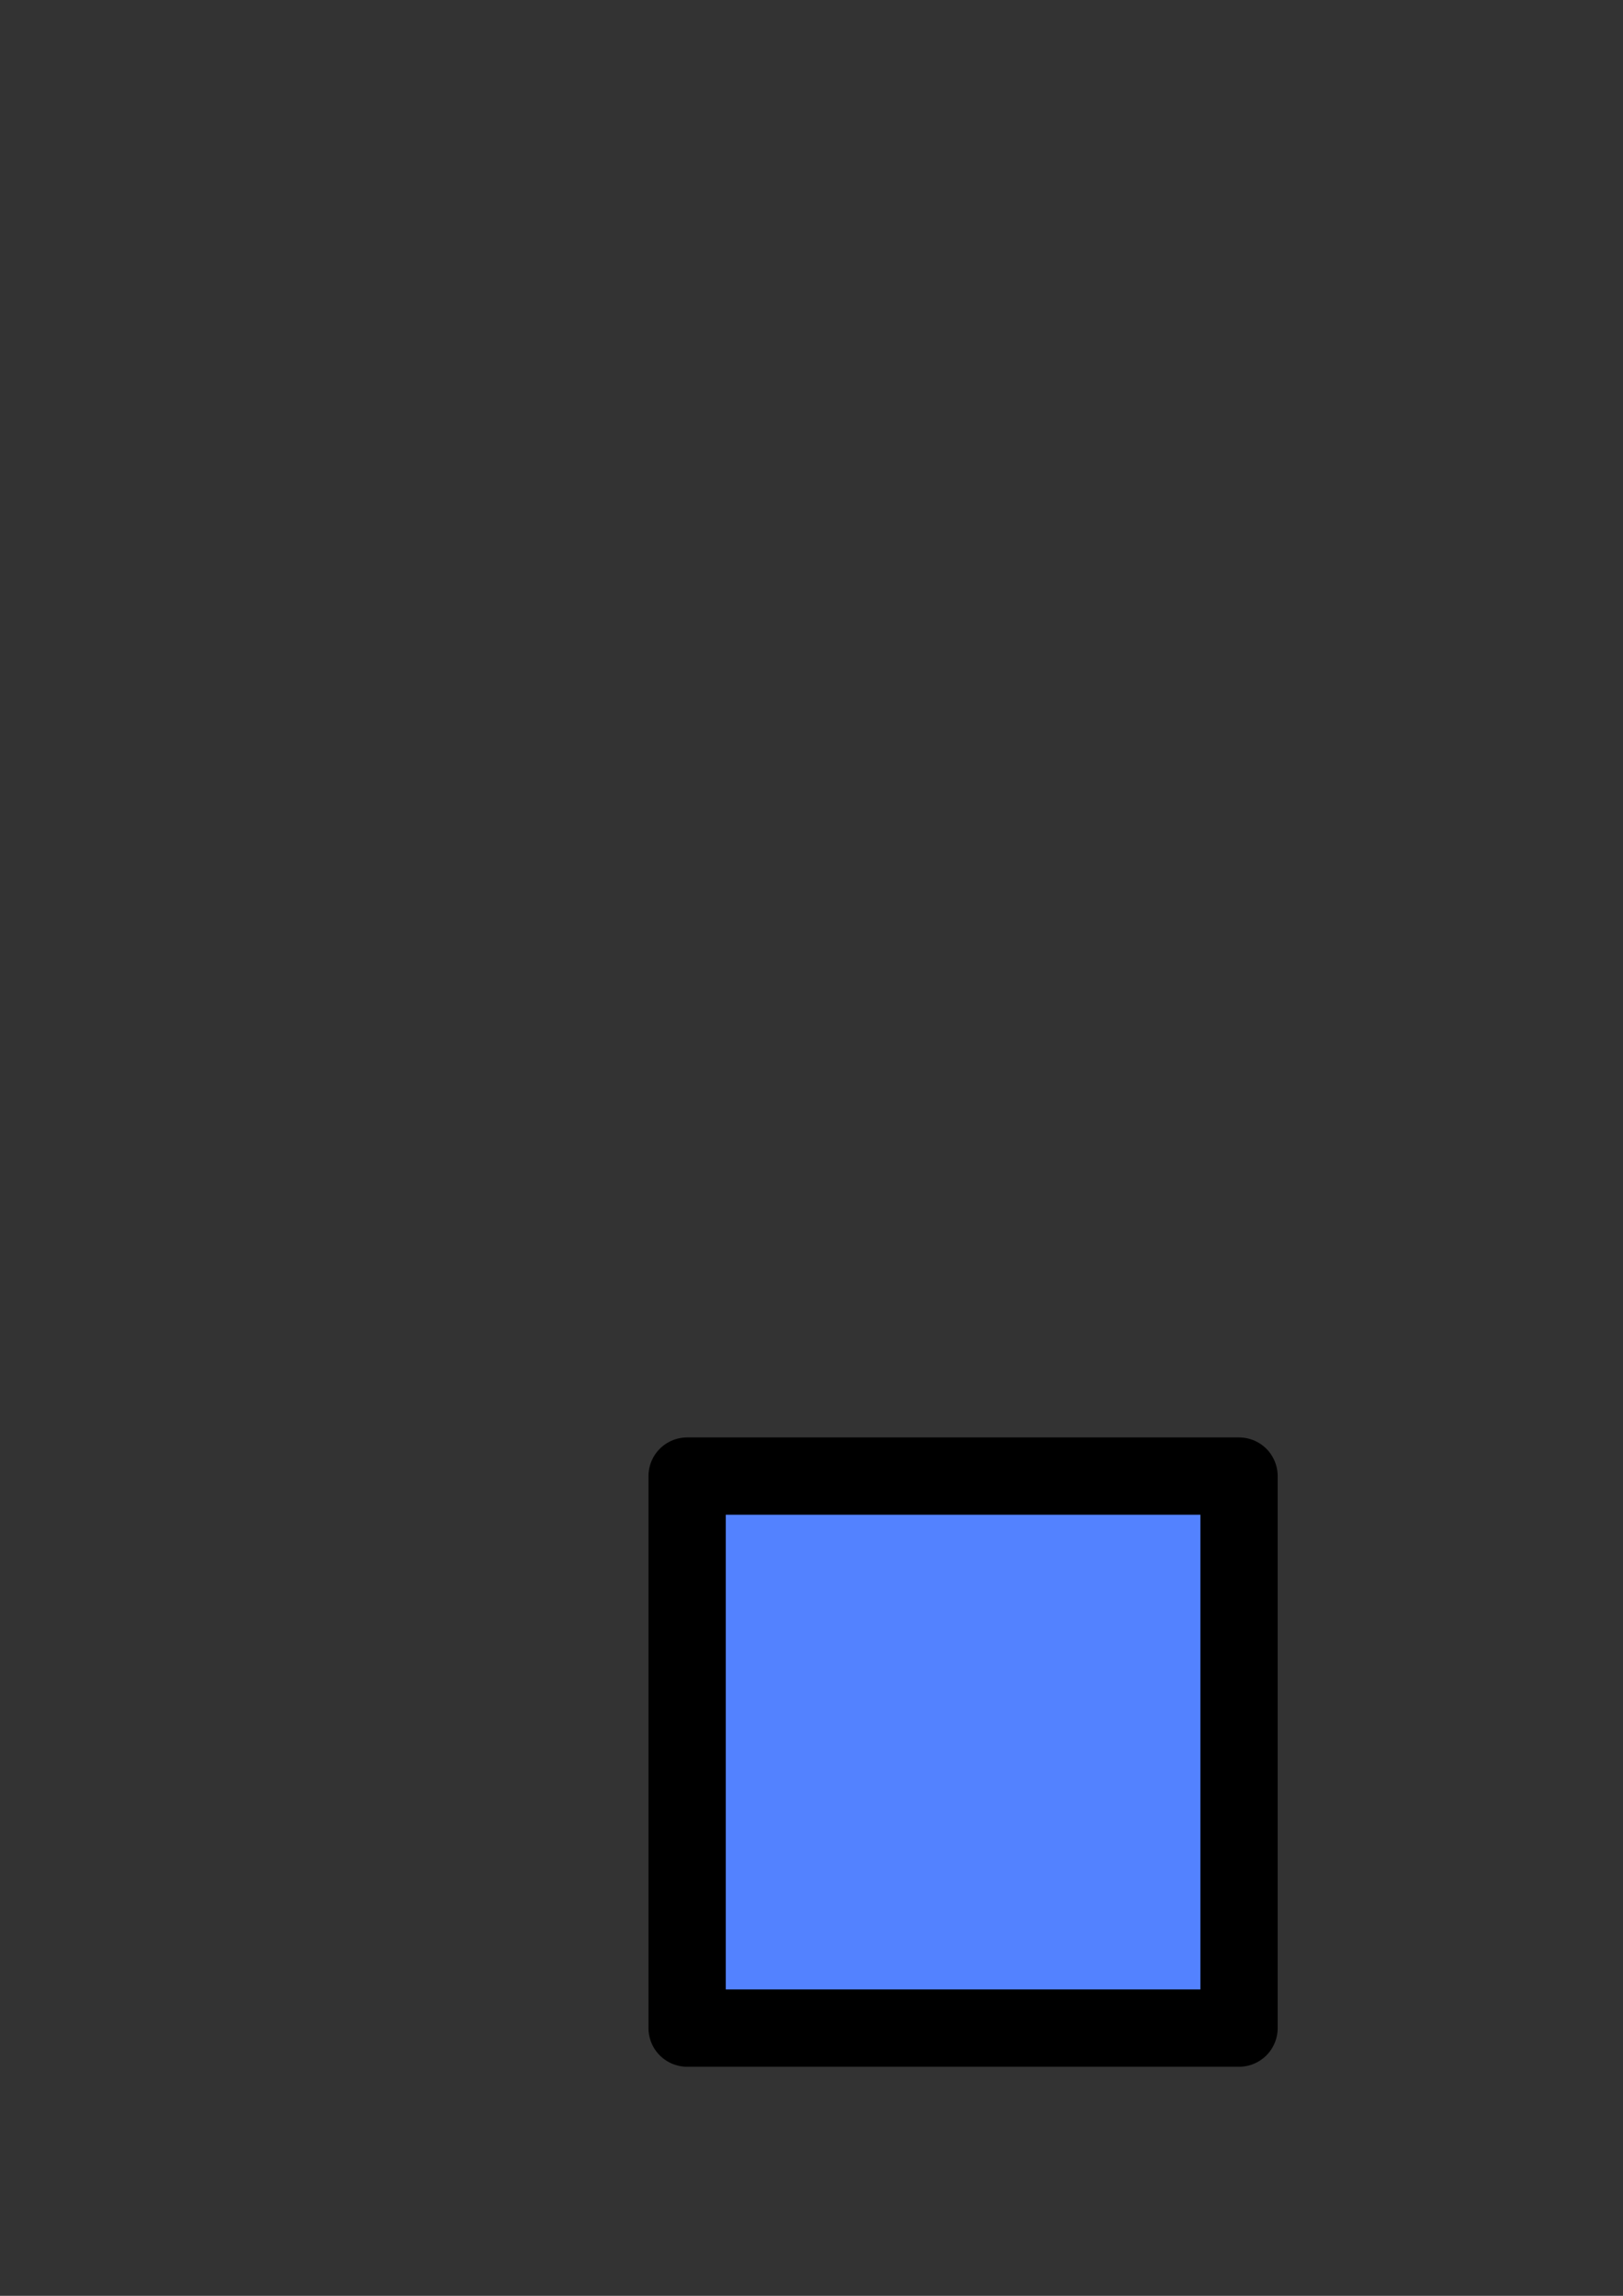 <?xml version="1.0" encoding="UTF-8" standalone="no"?>
<!-- Created with Inkscape (http://www.inkscape.org/) -->

<svg
   xmlns:dc="http://purl.org/dc/elements/1.1/"
   xmlns:cc="http://creativecommons.org/ns#"
   xmlns:rdf="http://www.w3.org/1999/02/22-rdf-syntax-ns#"
   xmlns:svg="http://www.w3.org/2000/svg"
   xmlns="http://www.w3.org/2000/svg"
   xmlns:sodipodi="http://sodipodi.sourceforge.net/DTD/sodipodi-0.dtd"
   xmlns:inkscape="http://www.inkscape.org/namespaces/inkscape"
   width="210mm"
   height="297mm"
   viewBox="0 0 210 297"
   version="1.1"
   id="svg8"
   inkscape:version="0.92.3 (2405546, 2018-03-11)"
   sodipodi:docname="crumbs.svg.2018_11_23_19_10_54.0.svg">
  <rect x="0" y="0" width="210" height="297" fill="#333333" stroke="none"/>
  <defs
     id="defs2" />
  <sodipodi:namedview
     id="base"
     pagecolor="#ffffff"
     bordercolor="#666666"
     borderopacity="1.0"
     inkscape:pageopacity="0.0"
     inkscape:pageshadow="2"
     inkscape:zoom="0.5"
     inkscape:cx="1377.3914"
     inkscape:cy="-516.55419"
     inkscape:document-units="mm"
     inkscape:current-layer="layer1"
     showgrid="false"
     showborder="false"
     inkscape:window-width="1354"
     inkscape:window-height="723"
     inkscape:window-x="6"
     inkscape:window-y="288"
     inkscape:window-maximized="0" />
  <g
     inkscape:label="Layer 1"
     inkscape:groupmode="layer"
     id="layer1">
    <rect
       transform="rotate(-32.419)"
       ry="4.932"
       style="opacity:1;fill:#5382ff;fill-opacity:1;stroke:#5382ff;stroke-width:5;stroke-linecap:round;stroke-linejoin:round;stroke-miterlimit:4;stroke-dasharray:none;stroke-opacity:1"
       id="rect1696"
       width="71.411"
       height="71.411"
       x="55.453"
       y="553.528" />
    <rect
       style="opacity:1;fill:#5382ff;fill-opacity:1;stroke:#000000;stroke-width:10;stroke-linecap:round;stroke-linejoin:round;stroke-miterlimit:4;stroke-dasharray:none;stroke-opacity:1"
       id="rect7"
       width="71.411"
       height="71.411"
       x="88.907"
       y="190.955" />
    <rect
       y="389.227"
       x="200.61"
       height="71.411"
       width="71.411"
       id="rect814"
       style="opacity:1;fill:#5382ff;fill-opacity:1;stroke:#5382ff;stroke-width:5;stroke-linecap:round;stroke-linejoin:round;stroke-miterlimit:4;stroke-dasharray:none;stroke-opacity:1"
       ry="4.932"
       transform="rotate(-32.419)" />
    <rect
       transform="rotate(-6.761)"
       ry="0.769"
       style="opacity:1;fill:#5382ff;fill-opacity:1;stroke:#5382ff;stroke-width:0.78;stroke-linecap:round;stroke-linejoin:round;stroke-miterlimit:4;stroke-dasharray:none;stroke-opacity:1"
       id="rect816"
       width="11.135"
       height="11.135"
       x="345.428"
       y="233.549" />
    <rect
       y="-53.557"
       x="409.344"
       height="23.712"
       width="23.712"
       id="rect818"
       style="opacity:1;fill:#5382ff;fill-opacity:1;stroke:#5382ff;stroke-width:1.66;stroke-linecap:round;stroke-linejoin:round;stroke-miterlimit:4;stroke-dasharray:none;stroke-opacity:1"
       ry="1.638"
       transform="rotate(28.764)" />
    <rect
       y="100.925"
       x="439.136"
       height="4.89"
       width="4.89"
       id="rect820"
       style="opacity:1;fill:#5382ff;fill-opacity:1;stroke:#5382ff;stroke-width:0.342;stroke-linecap:round;stroke-linejoin:round;stroke-miterlimit:4;stroke-dasharray:none;stroke-opacity:1"
       ry="0.338"
       transform="rotate(9.709)" />
    <path
       style="font-style:normal;font-variant:normal;font-weight:normal;font-stretch:normal;font-size:medium;line-height:1.25;font-family:karla;-inkscape-font-specification:karla;letter-spacing:0px;word-spacing:0px;fill:#ffffff;fill-opacity:1;stroke:#ffffff;stroke-width:0.7;stroke-linecap:round;stroke-linejoin:round;stroke-miterlimit:4;stroke-dasharray:none;stroke-opacity:1"
       d="m 408.583,442.995 v 12.98 h 1.049 l 0.342,-1.602 c 0.28,0.597 0.661,1.049 1.144,1.354 0.496,0.305 1.049,0.457 1.658,0.457 1.131,0 2.09,-0.438 2.878,-1.315 0.788,-0.889 1.182,-2.045 1.182,-3.469 0,-1.436 -0.387,-2.586 -1.162,-3.45 -0.775,-0.877 -1.748,-1.315 -2.917,-1.315 -1.169,0 -2.058,0.527 -2.668,1.581 v -5.222 z m -43.426,3.641 c -1.067,0 -2.002,0.426 -2.802,1.277 -0.801,0.851 -1.201,2.007 -1.201,3.468 0,1.449 0.4,2.611 1.201,3.488 0.813,0.877 1.798,1.315 2.954,1.315 1.093,0 1.976,-0.298 2.65,-0.895 0.686,-0.61 1.029,-1.404 1.029,-2.382 h -1.544 c 0,0.623 -0.184,1.105 -0.553,1.448 -0.356,0.33 -0.902,0.496 -1.639,0.496 -0.724,0 -1.334,-0.318 -1.83,-0.953 -0.483,-0.635 -0.724,-1.474 -0.724,-2.516 0,-1.055 0.247,-1.887 0.743,-2.497 0.508,-0.61 1.169,-0.915 1.982,-0.915 0.445,0 0.852,0.153 1.22,0.458 0.368,0.292 0.635,0.705 0.8,1.239 l 1.525,-0.133 c -0.191,-0.826 -0.604,-1.512 -1.24,-2.059 -0.635,-0.559 -1.492,-0.839 -2.572,-0.839 z m 30.113,0 c -1.449,0 -2.471,0.661 -3.068,1.982 l -0.172,-1.754 h -1.295 v 9.111 h 1.506 v -4.479 c 0.025,-1.105 0.273,-1.969 0.743,-2.592 0.47,-0.623 1.087,-0.934 1.849,-0.934 0.762,0 1.347,0.223 1.753,0.667 0.419,0.445 0.629,1.106 0.629,1.982 v 5.356 h 1.486 v -4.422 c 0,-1.118 0.21,-1.995 0.629,-2.63 0.432,-0.635 1.036,-0.953 1.811,-0.953 0.775,0 1.365,0.223 1.772,0.667 0.419,0.445 0.629,1.106 0.629,1.982 v 5.356 h 1.487 v -5.356 c 0,-1.233 -0.299,-2.205 -0.896,-2.917 -0.597,-0.712 -1.442,-1.067 -2.535,-1.067 -1.55,0 -2.611,0.73 -3.183,2.192 -0.241,-0.686 -0.629,-1.22 -1.162,-1.602 -0.534,-0.394 -1.194,-0.59 -1.982,-0.59 z m 27.532,0 c -1.093,0 -1.963,0.222 -2.611,0.666 -0.635,0.445 -0.953,1.043 -0.953,1.792 0,1.182 0.794,2.007 2.382,2.477 l 1.773,0.591 c 0.572,0.153 0.985,0.33 1.239,0.533 0.254,0.203 0.382,0.502 0.382,0.896 0,0.381 -0.217,0.712 -0.649,0.991 -0.432,0.28 -0.978,0.419 -1.639,0.419 -0.661,0 -1.214,-0.139 -1.658,-0.419 -0.432,-0.292 -0.66,-0.725 -0.686,-1.296 h -1.448 c 0.038,0.851 0.393,1.55 1.067,2.097 0.673,0.534 1.614,0.8 2.821,0.8 1.207,0 2.148,-0.261 2.822,-0.782 0.673,-0.534 1.01,-1.124 1.01,-1.772 -6e-5,-0.661 -0.21,-1.175 -0.629,-1.544 -0.407,-0.381 -0.998,-0.693 -1.773,-0.934 l -1.83,-0.61 c -0.559,-0.165 -0.965,-0.355 -1.219,-0.571 -0.254,-0.229 -0.382,-0.502 -0.382,-0.82 0,-0.33 0.166,-0.635 0.496,-0.915 0.343,-0.28 0.825,-0.42 1.448,-0.42 1.283,0 1.982,0.414 2.097,1.24 h 1.468 c -0.025,-0.699 -0.35,-1.277 -0.973,-1.735 -0.61,-0.457 -1.461,-0.686 -2.554,-0.686 z m -46.941,0.057 c -1.156,0 -1.963,0.635 -2.421,1.906 v -1.753 h -1.506 v 9.13 h 1.506 v -4.441 c 0.051,-2.262 0.794,-3.392 2.23,-3.392 v -9.6e-4 c 0.394,0 0.781,0.064 1.162,0.191 l 0.076,-1.468 c -0.33,-0.114 -0.679,-0.171 -1.048,-0.171 z m 3.085,0.153 v 5.794 c 0,1.194 0.311,2.078 0.933,2.65 0.635,0.572 1.468,0.857 2.497,0.857 1.398,0 2.408,-0.661 3.03,-1.982 v 1.811 h 1.506 v -9.13 h -1.506 v 4.594 c -0.025,0.991 -0.298,1.804 -0.819,2.439 -0.508,0.635 -1.176,0.953 -2.002,0.953 -1.423,0 -2.135,-0.769 -2.135,-2.306 v -5.68 z m 33.716,1.124 c 0.724,0 1.341,0.312 1.849,0.934 0.521,0.623 0.781,1.455 0.781,2.497 0,1.042 -0.26,1.88 -0.781,2.516 -0.521,0.623 -1.138,0.933 -1.849,0.933 -0.712,0 -1.321,-0.247 -1.83,-0.743 -0.496,-0.508 -0.744,-1.182 -0.744,-2.02 v -1.487 c 0.025,-0.826 0.279,-1.467 0.762,-1.925 0.483,-0.47 1.087,-0.705 1.811,-0.705 z"
       id="path859"
       inkscape:connector-curvature="0" />
    <rect
       y="424.74"
       x="320.165"
       height="15.366"
       width="15.366"
       id="rect1698"
       style="opacity:1;fill:#5382ff;fill-opacity:1;stroke:#5382ff;stroke-width:1.076;stroke-linecap:round;stroke-linejoin:round;stroke-miterlimit:4;stroke-dasharray:none;stroke-opacity:1"
       ry="1.061"
       transform="rotate(-7.086)" />
  </g>
</svg>
